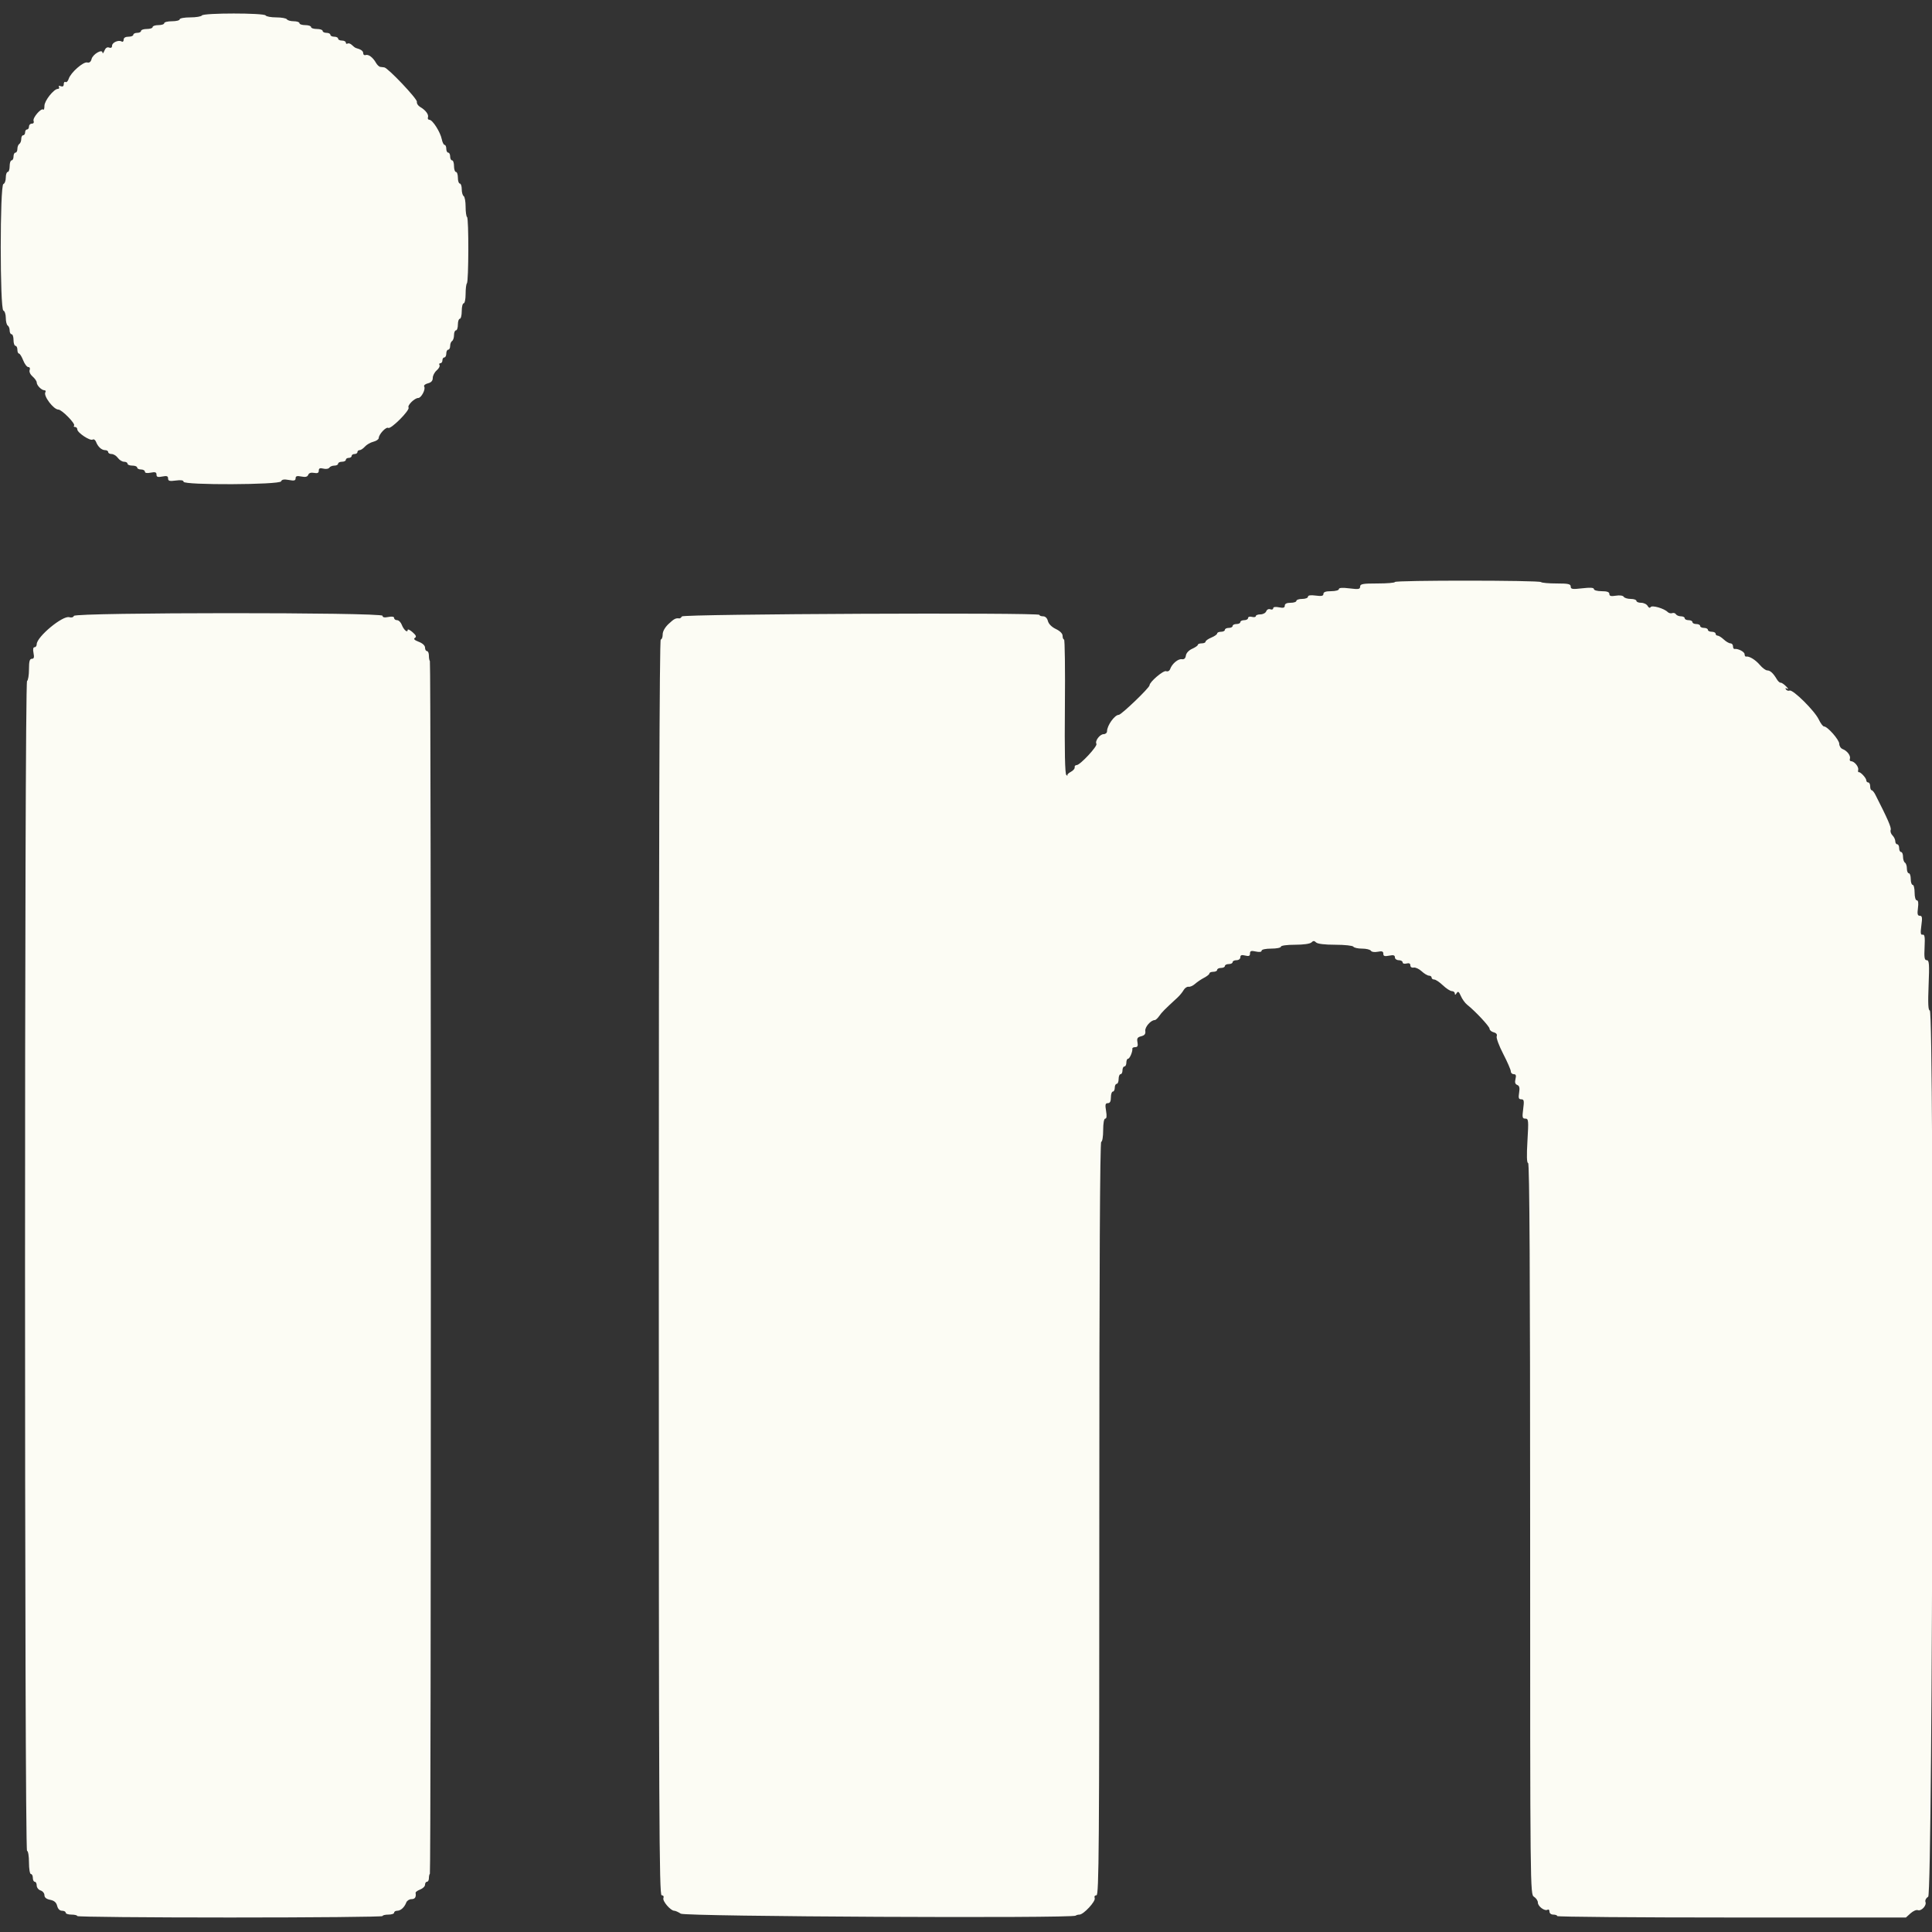 <svg id="svg" version="1.1" xmlns="http://www.w3.org/2000/svg" xmlns:xlink="http://www.w3.org/1999/xlink" width="400" height="400" viewBox="0, 0, 400,400"><rect x="0" y="0" width="400" height="400" fill="#333333" stroke="none"/><g id="svgg"><path id="path0" d="M41.800 3.200 C 41.664 3.420,40.573 3.600,39.376 3.600 C 38.179 3.600,37.200 3.780,37.200 4.000 C 37.200 4.220,36.480 4.400,35.600 4.400 C 34.720 4.400,34.000 4.580,34.000 4.800 C 34.000 5.020,33.460 5.200,32.800 5.200 C 32.140 5.200,31.600 5.380,31.600 5.600 C 31.600 5.820,31.060 6.000,30.400 6.000 C 29.740 6.000,29.200 6.180,29.200 6.400 C 29.200 6.620,28.840 6.800,28.400 6.800 C 27.960 6.800,27.600 6.980,27.600 7.200 C 27.600 7.420,27.150 7.600,26.600 7.600 C 25.961 7.600,25.600 7.825,25.600 8.224 C 25.600 8.567,25.418 8.735,25.196 8.598 C 24.555 8.202,23.200 8.794,23.200 9.470 C 23.200 9.860,22.974 9.999,22.585 9.849 C 22.186 9.697,21.843 9.928,21.610 10.507 C 21.412 10.998,21.239 11.179,21.225 10.909 C 21.182 10.074,19.211 11.217,18.959 12.223 C 18.813 12.804,18.506 13.048,18.068 12.934 C 17.261 12.723,14.635 15.030,14.230 16.306 C 14.072 16.804,13.775 17.108,13.571 16.982 C 13.367 16.856,13.200 17.053,13.200 17.419 C 13.200 17.857,12.987 18.004,12.579 17.847 C 12.223 17.711,12.063 17.778,12.203 18.005 C 12.337 18.222,12.239 18.400,11.984 18.400 C 11.148 18.400,9.200 20.855,9.200 21.909 C 9.200 22.472,9.091 22.824,8.958 22.691 C 8.545 22.278,6.715 24.401,6.951 25.018 C 7.085 25.365,6.937 25.600,6.587 25.600 C 6.264 25.600,6.000 25.870,6.000 26.200 C 6.000 26.530,5.820 26.800,5.600 26.800 C 5.380 26.800,5.200 27.070,5.200 27.400 C 5.200 27.730,5.020 28.000,4.800 28.000 C 4.580 28.000,4.400 28.349,4.400 28.776 C 4.400 29.203,4.220 29.664,4.000 29.800 C 3.780 29.936,3.600 30.397,3.600 30.824 C 3.600 31.251,3.420 31.600,3.200 31.600 C 2.980 31.600,2.800 31.960,2.800 32.400 C 2.800 32.840,2.620 33.200,2.400 33.200 C 2.180 33.200,2.000 33.740,2.000 34.400 C 2.000 35.060,1.820 35.600,1.600 35.600 C 1.380 35.600,1.200 36.125,1.200 36.767 C 1.200 37.408,0.975 38.008,0.700 38.100 C -0.028 38.343,-0.028 64.058,0.700 64.300 C 0.975 64.392,1.200 65.071,1.200 65.810 C 1.200 66.548,1.380 67.264,1.600 67.400 C 1.820 67.536,2.000 67.997,2.000 68.424 C 2.000 68.851,2.180 69.200,2.400 69.200 C 2.620 69.200,2.800 69.740,2.800 70.400 C 2.800 71.060,2.980 71.600,3.200 71.600 C 3.420 71.600,3.600 71.960,3.600 72.400 C 3.600 72.840,3.746 73.200,3.925 73.200 C 4.104 73.200,4.498 73.830,4.800 74.600 C 5.102 75.370,5.580 76.000,5.862 76.000 C 6.158 76.000,6.276 76.259,6.140 76.612 C 6.004 76.965,6.263 77.535,6.753 77.959 C 7.219 78.363,7.600 78.911,7.600 79.175 C 7.600 79.784,8.598 80.800,9.195 80.800 C 9.444 80.800,9.531 80.988,9.389 81.218 C 8.939 81.946,11.090 84.800,12.090 84.800 C 12.801 84.800,15.701 87.766,15.341 88.125 C 15.190 88.276,15.277 88.400,15.533 88.400 C 15.790 88.400,16.001 88.625,16.003 88.900 C 16.006 89.581,18.653 91.338,19.181 91.012 C 19.415 90.867,19.729 91.076,19.880 91.475 C 20.269 92.499,21.037 93.200,21.771 93.200 C 22.117 93.200,22.400 93.380,22.400 93.600 C 22.400 93.820,22.720 94.000,23.112 94.000 C 23.503 94.000,24.083 94.360,24.400 94.800 C 24.717 95.240,25.297 95.600,25.688 95.600 C 26.080 95.600,26.400 95.780,26.400 96.000 C 26.400 96.220,26.850 96.400,27.400 96.400 C 27.950 96.400,28.400 96.580,28.400 96.800 C 28.400 97.020,28.760 97.200,29.200 97.200 C 29.640 97.200,30.000 97.403,30.000 97.650 C 30.000 97.937,30.436 98.013,31.200 97.860 C 32.133 97.673,32.400 97.762,32.400 98.260 C 32.400 98.758,32.667 98.847,33.600 98.660 C 34.535 98.473,34.800 98.562,34.800 99.063 C 34.800 99.582,35.108 99.664,36.400 99.491 C 37.467 99.348,38.000 99.430,38.000 99.738 C 38.000 100.469,57.918 100.388,58.199 99.656 C 58.349 99.268,58.806 99.187,59.804 99.374 C 60.901 99.580,61.200 99.506,61.200 99.028 C 61.200 98.566,61.488 98.478,62.394 98.659 C 63.242 98.828,63.653 98.727,63.814 98.308 C 63.959 97.930,64.391 97.786,65.020 97.906 C 65.737 98.043,66.000 97.918,66.000 97.439 C 66.000 96.949,66.240 96.845,66.956 97.025 C 67.482 97.157,68.033 97.070,68.180 96.832 C 68.327 96.595,68.797 96.400,69.224 96.400 C 69.651 96.400,70.000 96.220,70.000 96.000 C 70.000 95.780,70.360 95.600,70.800 95.600 C 71.240 95.600,71.600 95.420,71.600 95.200 C 71.600 94.980,71.870 94.800,72.200 94.800 C 72.530 94.800,72.800 94.620,72.800 94.400 C 72.800 94.180,73.070 94.000,73.400 94.000 C 73.730 94.000,74.000 93.820,74.000 93.600 C 74.000 93.380,74.204 93.200,74.453 93.200 C 74.702 93.200,75.197 92.869,75.553 92.464 C 75.909 92.059,76.695 91.606,77.300 91.456 C 77.905 91.307,78.406 90.963,78.413 90.692 C 78.434 89.912,79.936 88.313,80.386 88.591 C 80.926 88.925,84.919 84.916,84.585 84.376 C 84.301 83.916,85.842 82.400,86.594 82.400 C 87.216 82.400,88.167 80.594,87.831 80.050 C 87.681 79.807,88.005 79.514,88.584 79.368 C 89.281 79.193,89.600 78.841,89.600 78.246 C 89.600 77.768,89.968 77.063,90.417 76.678 C 90.866 76.293,91.126 75.803,90.993 75.589 C 90.861 75.375,90.943 75.200,91.176 75.200 C 91.409 75.200,91.600 74.930,91.600 74.600 C 91.600 74.270,91.780 74.000,92.000 74.000 C 92.220 74.000,92.400 73.640,92.400 73.200 C 92.400 72.760,92.580 72.400,92.800 72.400 C 93.020 72.400,93.200 72.051,93.200 71.624 C 93.200 71.197,93.380 70.736,93.600 70.600 C 93.820 70.464,94.000 69.913,94.000 69.376 C 94.000 68.839,94.180 68.400,94.400 68.400 C 94.620 68.400,94.800 67.860,94.800 67.200 C 94.800 66.540,94.980 66.000,95.200 66.000 C 95.420 66.000,95.600 65.280,95.600 64.400 C 95.600 63.520,95.780 62.800,96.000 62.800 C 96.220 62.800,96.400 61.930,96.400 60.867 C 96.400 59.803,96.520 58.813,96.667 58.667 C 97.038 58.296,97.069 45.167,96.700 44.938 C 96.535 44.836,96.400 43.874,96.400 42.800 C 96.400 41.726,96.220 40.736,96.000 40.600 C 95.780 40.464,95.600 39.823,95.600 39.176 C 95.600 38.529,95.420 38.000,95.200 38.000 C 94.980 38.000,94.800 37.460,94.800 36.800 C 94.800 36.140,94.620 35.600,94.400 35.600 C 94.180 35.600,94.000 35.060,94.000 34.400 C 94.000 33.740,93.820 33.200,93.600 33.200 C 93.380 33.200,93.200 32.840,93.200 32.400 C 93.200 31.960,93.020 31.600,92.800 31.600 C 92.580 31.600,92.400 31.240,92.400 30.800 C 92.400 30.360,92.243 30.000,92.050 30.000 C 91.858 30.000,91.593 29.466,91.463 28.814 C 91.166 27.331,89.563 24.812,88.913 24.805 C 88.644 24.802,88.504 24.575,88.601 24.300 C 88.807 23.717,88.114 22.791,86.991 22.147 C 86.556 21.898,86.250 21.413,86.312 21.070 C 86.419 20.478,80.331 14.056,79.563 13.950 C 79.363 13.922,78.995 13.878,78.744 13.850 C 78.493 13.822,78.088 13.444,77.844 13.009 C 77.217 11.892,76.286 11.192,75.700 11.399 C 75.425 11.496,75.200 11.330,75.200 11.030 C 75.200 10.554,74.762 10.236,73.696 9.940 C 73.533 9.894,73.160 9.618,72.868 9.325 C 72.575 9.032,72.170 8.895,71.968 9.020 C 71.765 9.145,71.600 9.057,71.600 8.824 C 71.600 8.591,71.240 8.400,70.800 8.400 C 70.360 8.400,70.000 8.220,70.000 8.000 C 70.000 7.780,69.640 7.600,69.200 7.600 C 68.760 7.600,68.400 7.420,68.400 7.200 C 68.400 6.980,68.040 6.800,67.600 6.800 C 67.160 6.800,66.800 6.620,66.800 6.400 C 66.800 6.180,66.260 6.000,65.600 6.000 C 64.940 6.000,64.400 5.820,64.400 5.600 C 64.400 5.380,63.860 5.200,63.200 5.200 C 62.540 5.200,62.000 5.020,62.000 4.800 C 62.000 4.580,61.471 4.400,60.824 4.400 C 60.177 4.400,59.536 4.220,59.400 4.000 C 59.264 3.780,58.274 3.600,57.200 3.600 C 56.126 3.600,55.136 3.420,55.000 3.200 C 54.669 2.664,42.131 2.664,41.800 3.200 M288.800 120.500 C 288.800 120.665,287.180 120.800,285.200 120.800 C 282.153 120.800,281.600 120.899,281.600 121.446 C 281.600 121.996,281.272 122.051,279.400 121.817 C 277.931 121.634,277.200 121.685,277.200 121.971 C 277.200 122.207,276.480 122.400,275.600 122.400 C 274.493 122.400,274.000 122.573,274.000 122.962 C 274.000 123.387,273.609 123.471,272.400 123.309 C 271.349 123.168,270.800 123.250,270.800 123.547 C 270.800 123.796,270.260 124.000,269.600 124.000 C 268.940 124.000,268.400 124.180,268.400 124.400 C 268.400 124.620,267.860 124.800,267.200 124.800 C 266.409 124.800,266.000 125.001,266.000 125.390 C 266.000 125.832,265.699 125.920,264.800 125.740 C 264.052 125.590,263.600 125.665,263.600 125.937 C 263.600 126.178,263.332 126.272,263.003 126.146 C 262.663 126.015,262.301 126.192,262.161 126.558 C 262.025 126.911,261.484 127.200,260.957 127.200 C 260.431 127.200,260.000 127.363,260.000 127.563 C 260.000 127.762,259.640 127.831,259.200 127.716 C 258.753 127.599,258.400 127.704,258.400 127.953 C 258.400 128.199,258.040 128.400,257.600 128.400 C 257.160 128.400,256.800 128.580,256.800 128.800 C 256.800 129.020,256.440 129.200,256.000 129.200 C 255.560 129.200,255.200 129.380,255.200 129.600 C 255.200 129.820,254.840 130.000,254.400 130.000 C 253.960 130.000,253.600 130.180,253.600 130.400 C 253.600 130.620,253.240 130.800,252.800 130.800 C 252.360 130.800,252.000 130.958,252.000 131.151 C 252.000 131.345,251.460 131.727,250.800 132.000 C 250.140 132.273,249.600 132.655,249.600 132.849 C 249.600 133.042,249.240 133.200,248.800 133.200 C 248.360 133.200,248.000 133.336,248.000 133.502 C 248.000 133.669,247.471 134.039,246.825 134.325 C 246.133 134.631,245.598 135.206,245.525 135.723 C 245.442 136.302,245.163 136.560,244.702 136.483 C 243.935 136.354,242.670 137.404,242.279 138.493 C 242.133 138.901,241.786 139.093,241.436 138.959 C 240.871 138.742,238.004 141.183,237.997 141.887 C 237.993 142.398,232.155 148.000,231.628 148.000 C 230.782 148.000,229.200 150.213,229.200 151.395 C 229.200 151.728,228.883 152.000,228.496 152.000 C 227.710 152.000,226.646 153.428,227.003 154.004 C 227.287 154.465,223.630 158.400,222.917 158.400 C 222.633 158.400,222.445 158.610,222.500 158.867 C 222.555 159.124,222.196 159.545,221.702 159.803 C 221.209 160.061,220.892 160.392,220.999 160.539 C 221.106 160.686,221.004 160.650,220.772 160.459 C 220.488 160.224,220.392 155.610,220.476 146.256 C 220.544 138.635,220.465 132.400,220.300 132.400 C 220.135 132.400,220.000 132.061,220.000 131.646 C 220.000 131.177,219.471 130.640,218.603 130.228 C 217.754 129.825,217.110 129.180,216.960 128.583 C 216.807 127.972,216.427 127.600,215.957 127.600 C 215.540 127.600,215.200 127.465,215.200 127.300 C 215.200 126.788,141.502 127.111,141.185 127.624 C 141.034 127.868,140.796 128.053,140.655 128.034 C 139.904 127.934,139.578 128.099,138.442 129.160 C 137.669 129.883,137.200 130.713,137.200 131.360 C 137.200 131.932,137.020 132.400,136.800 132.400 C 136.534 132.400,136.400 176.000,136.400 262.400 C 136.400 376.454,136.472 392.400,136.987 392.400 C 137.337 392.400,137.485 392.635,137.351 392.982 C 137.118 393.590,138.842 395.600,139.596 395.600 C 139.834 395.600,140.444 395.873,140.953 396.206 C 141.869 396.806,222.129 397.204,222.722 396.611 C 222.838 396.495,223.179 396.400,223.480 396.400 C 224.338 396.400,226.899 393.634,226.647 392.979 C 226.516 392.636,226.664 392.400,227.013 392.400 C 227.527 392.400,227.600 382.726,227.600 314.400 C 227.600 262.667,227.735 236.400,228.000 236.400 C 228.222 236.400,228.400 235.333,228.400 234.000 C 228.400 232.537,228.570 231.600,228.835 231.600 C 229.121 231.600,229.178 231.052,229.000 230.000 C 228.779 228.692,228.845 228.400,229.365 228.400 C 229.804 228.400,230.000 228.030,230.000 227.200 C 230.000 226.540,230.180 226.000,230.400 226.000 C 230.620 226.000,230.800 225.640,230.800 225.200 C 230.800 224.760,230.980 224.400,231.200 224.400 C 231.420 224.400,231.600 223.950,231.600 223.400 C 231.600 222.850,231.780 222.400,232.000 222.400 C 232.220 222.400,232.400 222.040,232.400 221.600 C 232.400 221.160,232.580 220.800,232.800 220.800 C 233.020 220.800,233.200 220.440,233.200 220.000 C 233.200 219.560,233.359 219.200,233.553 219.200 C 233.897 219.200,234.530 217.704,234.443 217.100 C 234.419 216.935,234.691 216.800,235.047 216.800 C 235.522 216.800,235.642 216.533,235.501 215.794 C 235.346 214.985,235.498 214.740,236.276 214.545 C 236.979 214.369,237.210 214.070,237.121 213.451 C 237.006 212.650,238.265 211.200,239.075 211.200 C 239.267 211.200,239.688 210.815,240.012 210.344 C 240.541 209.573,241.115 208.994,243.800 206.525 C 244.240 206.120,244.804 205.431,245.053 204.994 C 245.302 204.557,245.763 204.245,246.077 204.300 C 246.392 204.355,246.998 204.085,247.424 203.700 C 247.851 203.315,248.695 202.745,249.300 202.432 C 249.905 202.120,250.400 201.715,250.400 201.532 C 250.400 201.350,250.760 201.200,251.200 201.200 C 251.640 201.200,252.000 201.020,252.000 200.800 C 252.000 200.580,252.360 200.400,252.800 200.400 C 253.240 200.400,253.600 200.220,253.600 200.000 C 253.600 199.780,253.960 199.600,254.400 199.600 C 254.840 199.600,255.200 199.420,255.200 199.200 C 255.200 198.980,255.560 198.800,256.000 198.800 C 256.449 198.800,256.800 198.533,256.800 198.192 C 256.800 197.744,257.062 197.651,257.800 197.836 C 258.571 198.029,258.800 197.932,258.800 197.412 C 258.800 196.870,259.037 196.788,260.000 197.000 C 260.755 197.166,261.200 197.103,261.200 196.832 C 261.200 196.580,262.035 196.400,263.200 196.400 C 264.300 196.400,265.200 196.220,265.200 196.000 C 265.200 195.770,266.440 195.600,268.120 195.600 C 269.858 195.600,271.234 195.406,271.520 195.120 C 271.893 194.747,272.107 194.747,272.480 195.120 C 272.780 195.420,274.270 195.600,276.456 195.600 C 278.379 195.600,280.064 195.780,280.200 196.000 C 280.336 196.220,281.146 196.400,282.000 196.400 C 282.854 196.400,283.675 196.598,283.825 196.840 C 283.980 197.091,284.594 197.181,285.249 197.050 C 286.133 196.873,286.400 196.968,286.400 197.460 C 286.400 197.958,286.667 198.047,287.600 197.860 C 288.499 197.680,288.800 197.768,288.800 198.210 C 288.800 198.535,289.160 198.800,289.600 198.800 C 290.040 198.800,290.400 199.001,290.400 199.247 C 290.400 199.496,290.753 199.601,291.200 199.484 C 291.734 199.345,292.000 199.472,292.000 199.867 C 292.000 200.210,292.288 200.403,292.685 200.327 C 293.061 200.254,293.807 200.601,294.343 201.097 C 294.879 201.594,295.561 202.000,295.858 202.000 C 296.156 202.000,296.400 202.180,296.400 202.400 C 296.400 202.620,296.643 202.800,296.941 202.800 C 297.238 202.800,298.046 203.340,298.737 204.000 C 299.428 204.660,300.264 205.200,300.596 205.200 C 300.928 205.200,301.203 205.425,301.206 205.700 C 301.210 206.044,301.326 206.020,301.579 205.621 C 301.869 205.162,302.052 205.286,302.460 206.221 C 302.744 206.869,303.318 207.670,303.736 208.000 C 305.439 209.344,308.400 212.515,308.400 212.994 C 308.400 213.276,308.783 213.607,309.252 213.729 C 309.803 213.873,310.023 214.164,309.875 214.550 C 309.749 214.878,310.355 216.519,311.223 218.195 C 312.090 219.871,312.800 221.503,312.800 221.822 C 312.800 222.140,313.073 222.400,313.408 222.400 C 313.855 222.400,313.949 222.662,313.765 223.396 C 313.591 224.092,313.700 224.464,314.127 224.627 C 314.578 224.800,314.681 225.224,314.517 226.231 C 314.339 227.331,314.426 227.600,314.961 227.600 C 315.529 227.600,315.588 227.894,315.362 229.600 C 315.130 231.349,315.186 231.600,315.807 231.600 C 316.462 231.600,316.496 231.957,316.242 236.200 C 316.057 239.296,316.103 240.800,316.384 240.800 C 316.671 240.800,316.800 264.324,316.800 316.504 C 316.800 391.774,316.805 392.210,317.600 392.707 C 318.040 392.982,318.400 393.522,318.400 393.907 C 318.400 394.699,319.831 395.751,320.416 395.390 C 320.627 395.260,320.800 395.433,320.800 395.776 C 320.800 396.133,321.142 396.400,321.600 396.400 C 322.040 396.400,322.400 396.535,322.400 396.700 C 322.400 396.865,338.645 397.000,358.500 397.000 L 394.600 397.000 395.558 396.135 C 396.085 395.659,396.756 395.362,397.048 395.474 C 397.768 395.750,398.933 394.523,398.650 393.786 C 398.519 393.444,398.757 392.984,399.211 392.700 C 400.164 392.105,400.494 209.200,399.543 209.200 C 399.212 209.200,399.144 207.758,399.296 204.000 C 399.475 199.592,399.417 198.800,398.918 198.800 C 398.444 198.800,398.355 198.272,398.464 196.100 C 398.570 193.994,398.481 193.425,398.061 193.513 C 397.637 193.602,397.580 193.196,397.798 191.613 C 398.024 189.968,397.965 189.600,397.476 189.600 C 397.007 189.600,396.923 189.250,397.091 188.000 C 397.232 186.949,397.150 186.400,396.853 186.400 C 396.591 186.400,396.400 185.724,396.400 184.800 C 396.400 183.920,396.220 183.200,396.000 183.200 C 395.780 183.200,395.600 182.660,395.600 182.000 C 395.600 181.340,395.420 180.800,395.200 180.800 C 394.980 180.800,394.800 180.361,394.800 179.824 C 394.800 179.287,394.620 178.736,394.400 178.600 C 394.180 178.464,394.000 177.913,394.000 177.376 C 394.000 176.839,393.820 176.400,393.600 176.400 C 393.380 176.400,393.200 176.040,393.200 175.600 C 393.200 175.160,393.020 174.800,392.800 174.800 C 392.580 174.800,392.400 174.517,392.400 174.171 C 392.400 173.826,392.138 173.281,391.817 172.960 C 391.496 172.639,391.328 172.131,391.444 171.831 C 391.622 171.367,390.848 169.587,388.257 164.503 C 388.006 164.010,387.665 163.605,387.500 163.603 C 387.335 163.601,387.200 163.240,387.200 162.800 C 387.200 162.360,387.020 162.000,386.800 162.000 C 386.580 162.000,386.400 161.807,386.400 161.571 C 386.400 161.084,385.176 159.762,384.829 159.874 C 384.703 159.914,384.654 159.685,384.720 159.365 C 384.850 158.728,383.905 157.600,383.241 157.600 C 383.012 157.600,382.904 157.375,383.001 157.100 C 383.218 156.484,382.440 155.440,381.500 155.088 C 381.115 154.943,380.800 154.453,380.800 153.999 C 380.800 153.167,378.365 150.400,377.632 150.400 C 377.415 150.400,376.927 149.745,376.547 148.944 C 375.702 147.164,371.208 142.711,370.522 142.975 C 370.249 143.079,369.902 142.965,369.751 142.721 C 369.571 142.429,369.669 142.387,370.038 142.600 C 370.347 142.777,370.240 142.556,369.800 142.108 C 369.360 141.660,368.848 141.317,368.663 141.346 C 368.477 141.376,368.117 141.048,367.863 140.617 C 367.130 139.377,366.502 138.800,365.887 138.800 C 365.573 138.800,364.885 138.291,364.358 137.669 C 363.443 136.589,362.142 135.801,361.500 135.936 C 361.335 135.971,361.200 135.751,361.200 135.447 C 361.200 134.948,359.853 134.248,359.100 134.357 C 358.935 134.381,358.800 134.130,358.800 133.800 C 358.800 133.470,358.564 133.200,358.275 133.200 C 357.987 133.200,357.364 132.840,356.892 132.400 C 356.420 131.960,355.846 131.600,355.617 131.600 C 355.388 131.600,355.200 131.420,355.200 131.200 C 355.200 130.980,354.840 130.800,354.400 130.800 C 353.960 130.800,353.600 130.620,353.600 130.400 C 353.600 130.180,353.240 130.000,352.800 130.000 C 352.360 130.000,352.000 129.820,352.000 129.600 C 352.000 129.380,351.640 129.200,351.200 129.200 C 350.760 129.200,350.400 129.020,350.400 128.800 C 350.400 128.580,350.040 128.400,349.600 128.400 C 349.160 128.400,348.800 128.220,348.800 128.000 C 348.800 127.780,348.451 127.600,348.024 127.600 C 347.597 127.600,347.128 127.408,346.983 127.173 C 346.838 126.938,346.489 126.834,346.208 126.941 C 345.927 127.049,345.501 126.941,345.262 126.702 C 344.518 125.958,342.019 125.245,341.740 125.697 C 341.591 125.939,341.342 125.839,341.125 125.451 C 340.924 125.093,340.319 124.800,339.780 124.800 C 339.241 124.800,338.800 124.620,338.800 124.400 C 338.800 124.180,338.271 124.000,337.624 124.000 C 336.977 124.000,336.324 123.800,336.173 123.556 C 336.012 123.296,335.339 123.203,334.549 123.331 C 333.541 123.494,333.200 123.404,333.200 122.975 C 333.200 122.571,332.724 122.400,331.600 122.400 C 330.705 122.400,330.000 122.207,330.000 121.961 C 330.000 121.660,329.245 121.609,327.600 121.800 C 325.552 122.038,325.200 121.985,325.200 121.439 C 325.200 120.912,324.688 120.800,322.267 120.800 C 320.653 120.800,319.204 120.671,319.047 120.513 C 318.663 120.130,288.800 120.117,288.800 120.500 M15.302 127.512 C 15.189 127.806,14.789 127.923,14.360 127.787 C 13.012 127.360,7.600 131.844,7.600 133.389 C 7.600 133.725,7.398 134.000,7.150 134.000 C 6.863 134.000,6.787 134.436,6.940 135.200 C 7.120 136.099,7.032 136.400,6.590 136.400 C 6.142 136.400,6.000 136.925,6.000 138.576 C 6.000 139.773,5.820 140.864,5.600 141.000 C 5.045 141.343,5.045 383.200,5.600 383.200 C 5.822 383.200,6.000 384.267,6.000 385.600 C 6.000 386.933,6.178 388.000,6.400 388.000 C 6.620 388.000,6.800 388.360,6.800 388.800 C 6.800 389.240,6.980 389.600,7.200 389.600 C 7.420 389.600,7.600 389.948,7.600 390.373 C 7.600 390.798,7.960 391.260,8.400 391.400 C 8.840 391.540,9.200 391.979,9.200 392.377 C 9.200 392.859,9.597 393.179,10.389 393.338 C 11.228 393.506,11.654 393.874,11.833 394.588 C 11.992 395.224,12.367 395.600,12.843 395.600 C 13.260 395.600,13.600 395.780,13.600 396.000 C 13.600 396.220,14.140 396.400,14.800 396.400 C 15.460 396.400,16.000 396.535,16.000 396.700 C 16.000 396.865,30.220 397.000,47.600 397.000 C 64.980 397.000,79.200 396.865,79.200 396.700 C 79.200 396.535,79.740 396.400,80.400 396.400 C 81.060 396.400,81.600 396.220,81.600 396.000 C 81.600 395.780,81.883 395.600,82.229 395.600 C 82.957 395.600,83.731 394.901,84.110 393.900 C 84.256 393.515,84.741 393.200,85.187 393.200 C 85.917 393.200,86.190 392.784,86.044 391.891 C 86.017 391.721,86.445 391.411,86.997 391.201 C 87.549 390.991,88.000 390.545,88.000 390.210 C 88.000 389.874,88.180 389.600,88.400 389.600 C 88.620 389.600,88.800 389.270,88.800 388.867 C 88.800 388.463,88.891 388.042,89.002 387.931 C 89.267 387.666,89.269 137.136,89.004 136.870 C 88.892 136.758,88.800 136.247,88.800 135.733 C 88.800 135.220,88.620 134.800,88.400 134.800 C 88.180 134.800,88.000 134.479,88.000 134.088 C 88.000 133.652,87.494 133.182,86.700 132.879 C 85.810 132.540,85.559 132.283,85.903 132.066 C 86.274 131.832,86.143 131.521,85.403 130.877 C 84.851 130.398,84.400 130.195,84.400 130.426 C 84.400 131.116,83.579 130.396,83.185 129.361 C 82.984 128.833,82.545 128.400,82.210 128.400 C 81.874 128.400,81.600 128.197,81.600 127.950 C 81.600 127.663,81.164 127.587,80.400 127.740 C 79.589 127.902,79.200 127.821,79.200 127.490 C 79.200 126.755,15.584 126.777,15.302 127.512 " stroke="none" fill="#fcfcf4" fill-rule="evenodd"></path><path id="path1" d="" stroke="none" fill="#100fcf4" fill-rule="evenodd"></path><path id="path2" d="" stroke="none" fill="#100fcf4" fill-rule="evenodd"></path><path id="path3" d="" stroke="none" fill="#100fcf4" fill-rule="evenodd"></path><path id="path4" d="" stroke="none" fill="#100fcf4" fill-rule="evenodd"></path><path id="path5" d="" stroke="none" fill="#100fcf4" fill-rule="evenodd"></path><path id="path6" d="" stroke="none" fill="#100fcf4" fill-rule="evenodd"></path><path id="path7" d="" stroke="none" fill="#100fcf4" fill-rule="evenodd"></path><path id="path8" d="" stroke="none" fill="#100fcf4" fill-rule="evenodd"></path></g></svg>